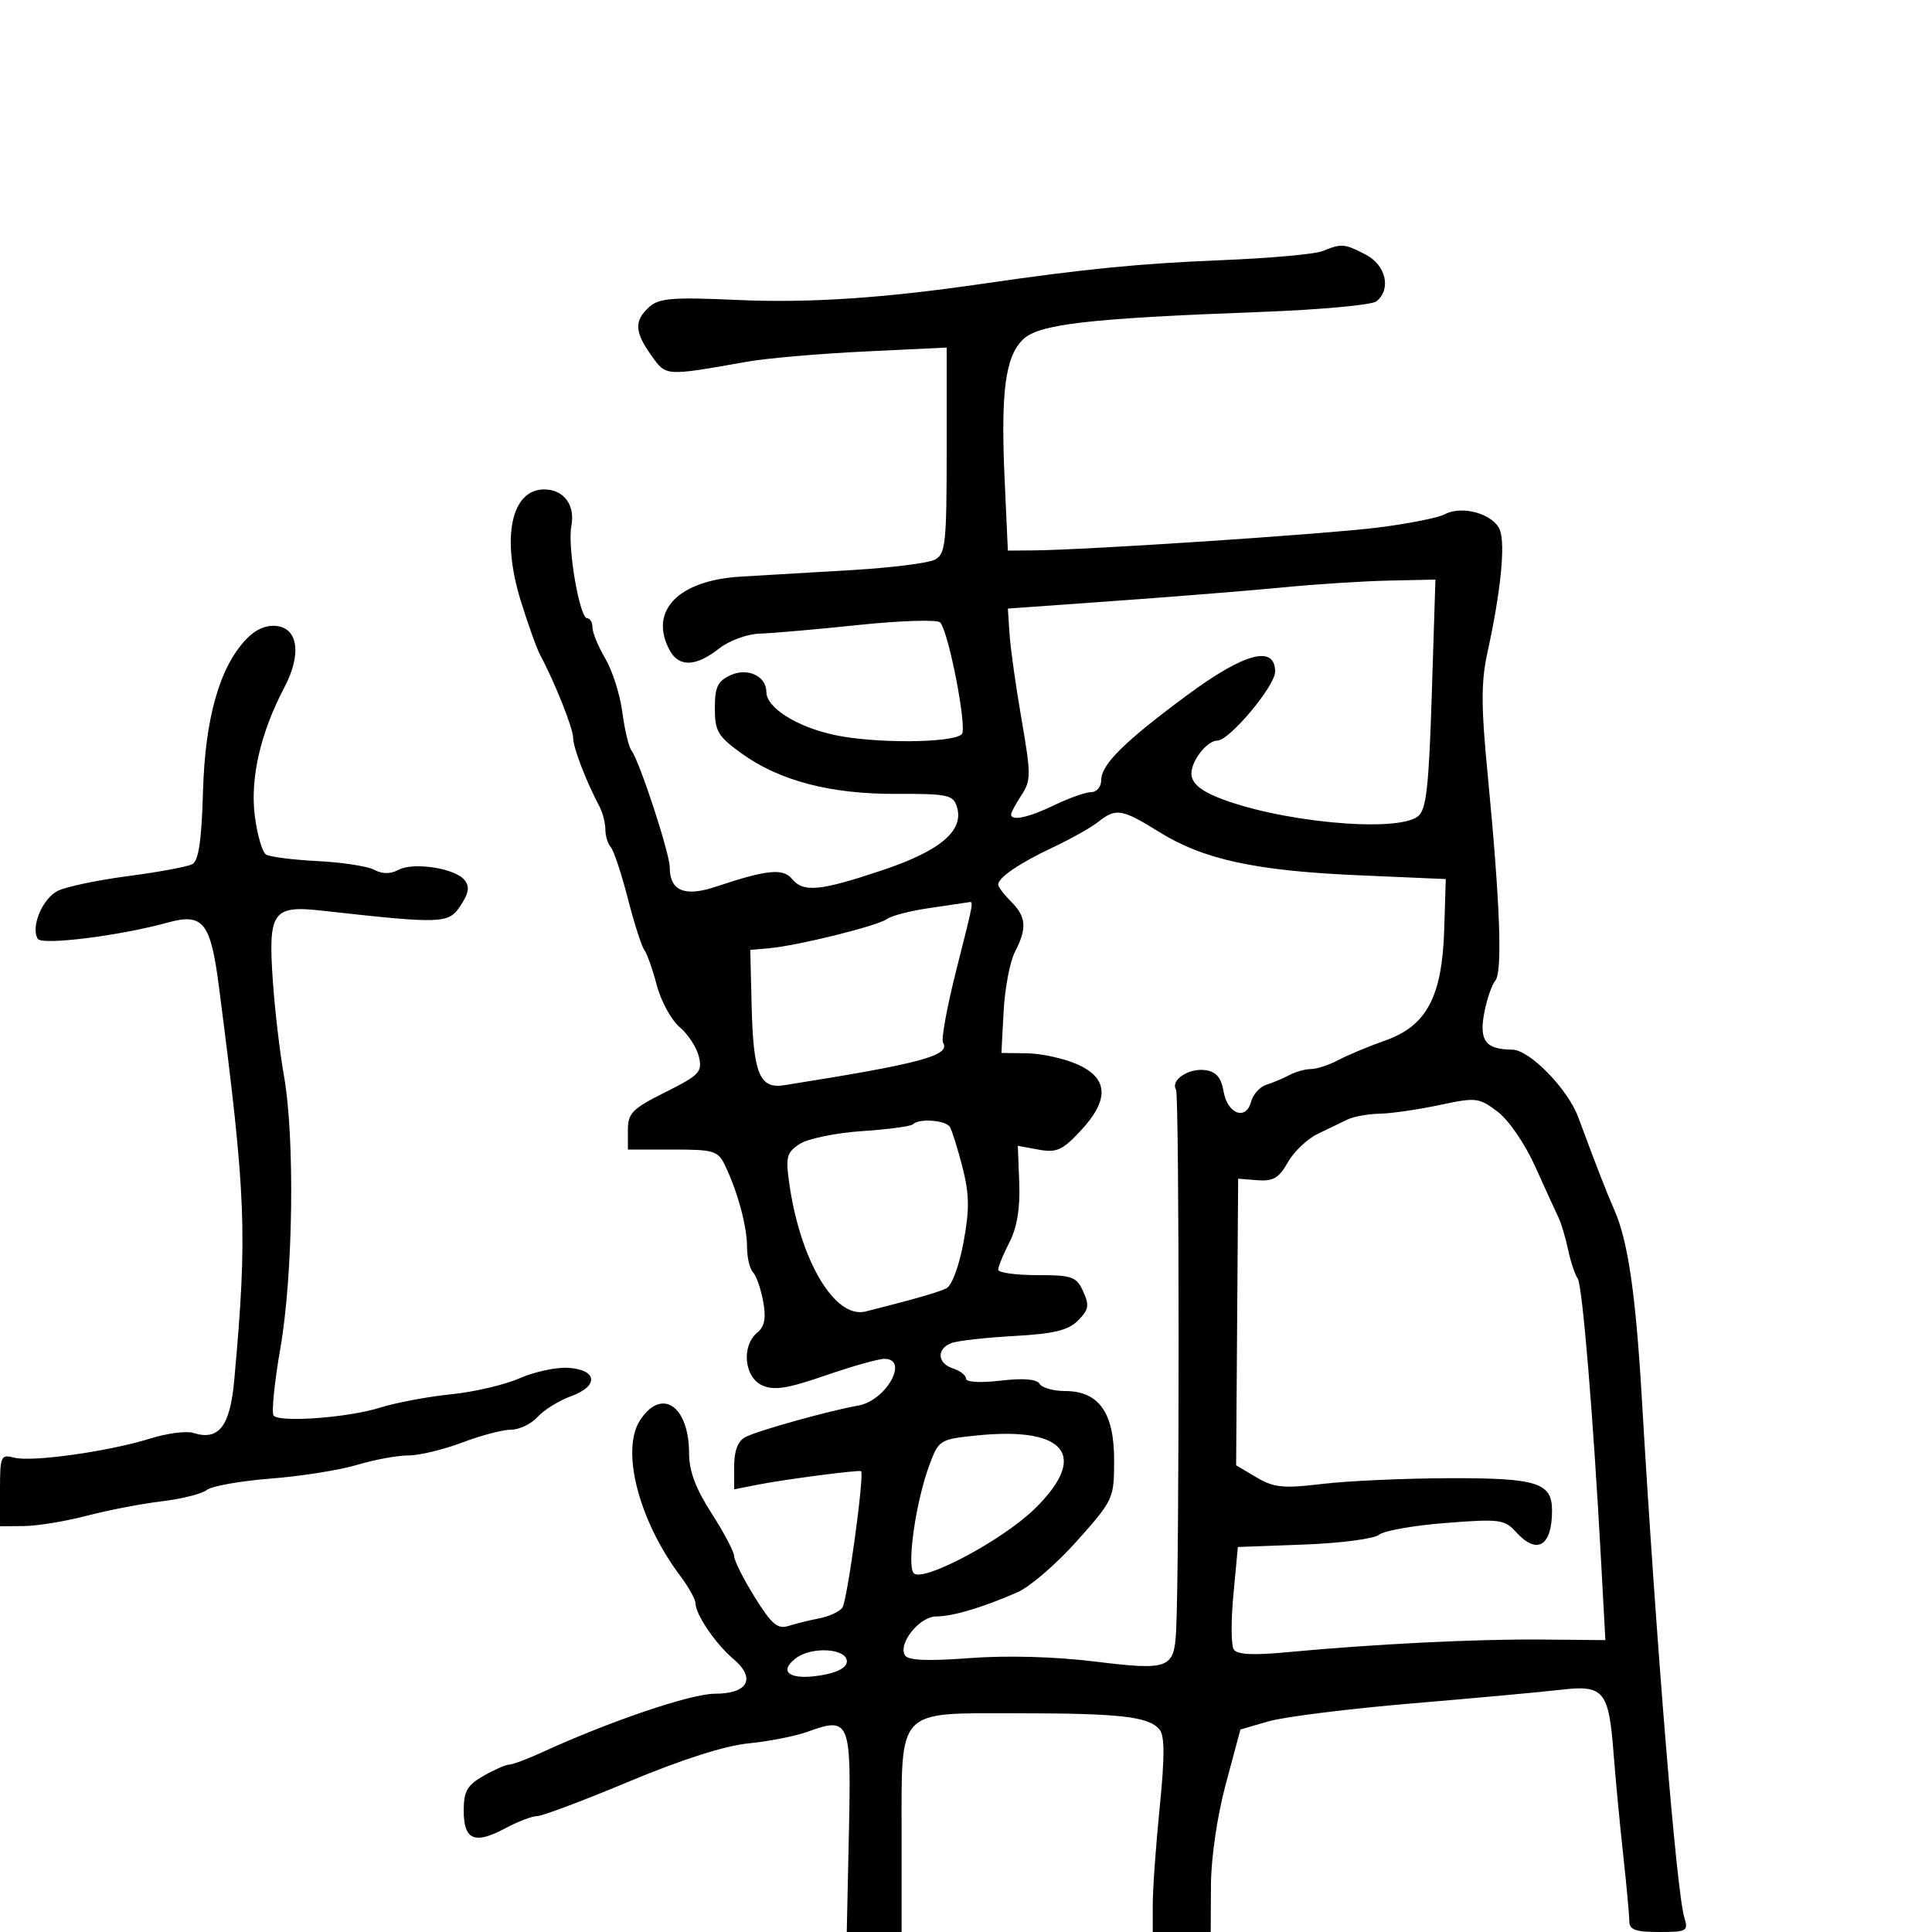 <svg xmlns="http://www.w3.org/2000/svg" width="300" height="300" viewBox="0 0 300 300" version="1.1">
	<path d="M 205.353 38.993 C 204.172 39.470, 197.077 40.104, 189.587 40.404 C 177.046 40.905, 168.282 41.772, 152.500 44.072 C 137.167 46.308, 125.545 47.076, 114.556 46.580 C 104.399 46.122, 102.342 46.286, 100.806 47.676 C 98.452 49.806, 98.527 51.528, 101.134 55.188 C 103.454 58.446, 103.197 58.429, 116 56.165 C 119.025 55.630, 127.237 54.917, 134.250 54.580 L 147 53.968 147 69.949 C 147 84.332, 146.819 86.026, 145.195 86.896 C 144.202 87.427, 138.464 88.154, 132.445 88.510 C 126.425 88.867, 118.597 89.328, 115.048 89.535 C 105.321 90.102, 100.711 94.855, 103.974 100.951 C 105.401 103.617, 108.033 103.548, 111.593 100.750 C 113.218 99.473, 115.980 98.453, 117.978 98.390 C 119.915 98.330, 126.833 97.724, 133.352 97.043 C 139.871 96.362, 145.555 96.186, 145.983 96.652 C 147.315 98.103, 150.231 113.172, 149.342 114.012 C 147.865 115.409, 135.712 115.469, 129.500 114.111 C 123.656 112.833, 119 109.878, 119 107.448 C 119 104.997, 116.109 103.629, 113.470 104.832 C 111.440 105.757, 111 106.673, 111 109.972 C 111 113.521, 111.474 114.331, 115.087 116.948 C 121.011 121.240, 128.962 123.324, 139.220 123.276 C 147.084 123.240, 148.002 123.432, 148.576 125.238 C 149.756 128.957, 146.067 132.103, 136.960 135.145 C 127.264 138.384, 124.758 138.619, 122.963 136.456 C 121.577 134.785, 119.029 135.050, 111.179 137.680 C 106.322 139.307, 104 138.344, 104 134.703 C 104 132.507, 99.301 118.168, 98.035 116.500 C 97.618 115.950, 96.987 113.283, 96.633 110.574 C 96.279 107.865, 95.092 104.127, 93.995 102.267 C 92.898 100.407, 92 98.236, 92 97.443 C 92 96.649, 91.629 96, 91.177 96 C 90.002 96, 88.098 84.936, 88.717 81.701 C 89.345 78.417, 87.557 76, 84.500 76 C 79.394 76, 77.818 83.434, 80.846 93.237 C 81.969 96.873, 83.326 100.669, 83.862 101.674 C 86.181 106.019, 89 113.106, 89 114.588 C 89 116.089, 90.974 121.236, 93.084 125.236 C 93.588 126.191, 94 127.789, 94 128.786 C 94 129.784, 94.379 131.027, 94.842 131.550 C 95.305 132.072, 96.494 135.650, 97.484 139.500 C 98.474 143.350, 99.627 146.950, 100.045 147.500 C 100.462 148.050, 101.338 150.525, 101.991 153 C 102.643 155.475, 104.244 158.400, 105.547 159.500 C 106.850 160.600, 108.191 162.666, 108.527 164.092 C 109.082 166.450, 108.613 166.946, 103.319 169.592 C 98.166 172.167, 97.500 172.844, 97.500 175.500 L 97.500 178.500 104.452 178.500 C 110.881 178.500, 111.493 178.688, 112.598 181 C 114.559 185.103, 116 190.448, 116 193.621 C 116 195.259, 116.415 197.028, 116.922 197.550 C 117.429 198.072, 118.139 200.104, 118.499 202.064 C 118.981 204.690, 118.738 205.973, 117.576 206.937 C 115.107 208.986, 115.558 213.841, 118.335 215.107 C 120.187 215.951, 122.219 215.636, 128.160 213.585 C 132.280 212.163, 136.404 211, 137.325 211 C 141.228 211, 137.604 217.492, 133.275 218.254 C 128.729 219.055, 117.632 222.153, 115.750 223.147 C 114.579 223.765, 114 225.260, 114 227.666 L 114 231.262 117.750 230.522 C 121.753 229.733, 133.364 228.218, 133.704 228.441 C 134.266 228.809, 131.550 248.659, 130.803 249.641 C 130.326 250.269, 128.713 251.014, 127.218 251.298 C 125.723 251.581, 123.573 252.110, 122.441 252.473 C 120.748 253.016, 119.814 252.220, 117.191 248 C 115.436 245.177, 114 242.319, 114 241.650 C 114 240.980, 112.425 237.988, 110.500 235 C 108.047 231.193, 107 228.416, 107 225.718 C 107 218.299, 102.753 215.394, 99.397 220.518 C 96.359 225.153, 99.173 236.089, 105.614 244.683 C 106.926 246.434, 108 248.362, 108 248.968 C 108 250.678, 111.128 255.277, 113.864 257.590 C 117.437 260.611, 116.177 263, 111.010 263 C 107.294 263, 94.797 267.232, 84.261 272.058 C 81.929 273.126, 79.603 274, 79.092 274 C 78.581 274, 76.778 274.788, 75.087 275.750 C 72.540 277.200, 72.012 278.125, 72.006 281.143 C 71.998 285.708, 73.694 286.448, 78.393 283.929 C 80.373 282.868, 82.635 282, 83.420 282 C 84.205 282, 90.619 279.586, 97.674 276.635 C 105.874 273.206, 112.563 271.069, 116.221 270.711 C 119.367 270.403, 123.473 269.597, 125.345 268.920 C 131.956 266.529, 132.196 267.107, 131.820 284.498 L 131.484 300 135.742 300 L 140 300 140 285.111 C 140 265.056, 139.078 266.033, 158 266.037 C 173.956 266.040, 178.378 266.546, 180.047 268.557 C 180.859 269.535, 180.868 272.792, 180.079 280.622 C 179.486 286.521, 179 293.294, 179 295.674 L 179 300 183.500 300 L 188 300 188.035 292.750 C 188.056 288.473, 189.001 282.025, 190.340 277.028 L 192.611 268.556 197.007 267.283 C 199.426 266.583, 209.463 265.331, 219.312 264.501 C 229.161 263.671, 239.548 262.718, 242.394 262.383 C 249.020 261.605, 249.802 262.537, 250.539 272.082 C 250.853 276.162, 251.532 283.325, 252.047 288 C 252.562 292.675, 252.987 297.288, 252.992 298.250 C 252.998 299.663, 253.890 300, 257.617 300 C 261.942 300, 262.190 299.858, 261.543 297.750 C 260.327 293.786, 257.198 255.550, 254.934 217 C 253.996 201.011, 252.800 192.777, 250.723 188 C 249.321 184.775, 248 181.383, 245.073 173.492 C 243.431 169.064, 237.505 163.003, 234.801 162.985 C 230.711 162.957, 229.665 161.603, 230.458 157.360 C 230.854 155.237, 231.634 152.949, 232.190 152.276 C 233.331 150.896, 232.937 140.268, 231.004 120.250 C 229.972 109.567, 229.968 105.886, 230.984 101.250 C 233.019 91.967, 233.765 84.656, 232.914 82.343 C 231.989 79.829, 227.058 78.402, 224.334 79.860 C 223.325 80.400, 218.675 81.323, 214 81.912 C 205.884 82.935, 168.910 85.390, 160.500 85.465 L 156.500 85.500 156 74.500 C 155.383 60.925, 156.086 55.470, 158.802 52.753 C 161.226 50.329, 168.822 49.446, 196 48.429 C 205.075 48.090, 213.063 47.349, 213.750 46.784 C 216.072 44.873, 215.201 41.155, 212.050 39.526 C 208.732 37.810, 208.359 37.780, 205.353 38.993 M 199.500 91.186 C 194.550 91.670, 182.850 92.613, 173.500 93.283 L 156.500 94.500 156.764 98.500 C 156.909 100.700, 157.750 106.661, 158.631 111.746 C 160.106 120.252, 160.105 121.190, 158.617 123.461 C 157.728 124.819, 157 126.170, 157 126.465 C 157 127.542, 159.724 126.952, 163.764 125 C 166.041 123.900, 168.600 123, 169.452 123 C 170.303 123, 171 122.157, 171 121.126 C 171 118.697, 174.630 115.116, 184.444 107.868 C 193.252 101.361, 198 100.111, 198 104.299 C 198 106.524, 190.899 115, 189.034 115 C 187.437 115, 185 118.095, 185 120.122 C 185 121.463, 186.211 122.612, 188.750 123.681 C 198.004 127.576, 216.836 129.415, 220.192 126.750 C 221.477 125.730, 221.870 122.234, 222.329 107.750 L 222.892 90 215.696 90.153 C 211.738 90.237, 204.450 90.702, 199.500 91.186 M 38.187 99.301 C 34.061 103.692, 31.843 111.570, 31.518 122.980 C 31.302 130.547, 30.841 133.661, 29.860 134.186 C 29.112 134.586, 24.631 135.419, 19.903 136.038 C 15.174 136.657, 10.256 137.689, 8.973 138.332 C 6.582 139.529, 4.737 143.958, 5.868 145.784 C 6.513 146.825, 18.656 145.301, 26.069 143.249 C 31.519 141.741, 32.700 143.208, 33.977 153.068 C 38.227 185.896, 38.443 191.412, 36.376 214.278 C 35.722 221.516, 33.980 223.763, 30.001 222.500 C 28.944 222.165, 25.923 222.563, 23.289 223.386 C 16.883 225.387, 4.951 227.062, 2.209 226.344 C 0.124 225.799, 0 226.082, 0 231.383 L 0 237 3.750 236.964 C 5.813 236.945, 10.200 236.222, 13.500 235.359 C 16.800 234.496, 22.032 233.488, 25.126 233.120 C 28.221 232.751, 31.371 231.958, 32.126 231.356 C 32.882 230.754, 37.344 229.962, 42.042 229.595 C 46.740 229.229, 52.774 228.270, 55.451 227.465 C 58.128 226.659, 61.709 226, 63.409 225.999 C 65.109 225.999, 68.867 225.099, 71.761 223.999 C 74.654 222.900, 78.072 222, 79.356 222 C 80.640 222, 82.499 221.106, 83.488 220.013 C 84.477 218.920, 86.812 217.474, 88.676 216.800 C 93.072 215.211, 92.745 212.624, 88.119 212.391 C 86.268 212.298, 82.896 213.040, 80.627 214.039 C 78.357 215.039, 73.575 216.152, 70 216.512 C 66.425 216.872, 61.469 217.805, 58.988 218.585 C 54.102 220.120, 43.583 220.915, 42.498 219.831 C 42.130 219.463, 42.598 214.738, 43.538 209.331 C 45.528 197.879, 45.803 176.626, 44.084 167 C 43.446 163.425, 42.669 156.777, 42.358 152.227 C 41.629 141.561, 42.336 140.555, 49.961 141.403 C 68.736 143.492, 69.653 143.459, 71.513 140.620 C 72.824 138.619, 72.965 137.663, 72.102 136.623 C 70.588 134.799, 64.184 133.831, 61.859 135.075 C 60.623 135.737, 59.370 135.733, 58.119 135.064 C 57.084 134.510, 53.122 133.900, 49.313 133.708 C 45.505 133.516, 41.904 133.059, 41.311 132.692 C 40.719 132.326, 39.930 129.597, 39.559 126.627 C 38.833 120.815, 40.470 113.733, 44.153 106.746 C 46.827 101.674, 46.320 97.596, 42.967 97.205 C 41.317 97.012, 39.651 97.743, 38.187 99.301 M 170.500 127.644 C 169.400 128.513, 166.250 130.283, 163.500 131.578 C 158.286 134.033, 155 136.268, 155 137.360 C 155 137.712, 155.900 138.900, 157 140 C 159.364 142.364, 159.499 144.135, 157.595 147.816 C 156.823 149.310, 156.035 153.450, 155.845 157.016 L 155.500 163.500 159.500 163.555 C 161.700 163.585, 165.188 164.349, 167.250 165.254 C 172.143 167.399, 172.306 170.779, 167.750 175.640 C 164.961 178.615, 164.042 179.023, 161.275 178.513 L 158.050 177.919 158.270 183.709 C 158.419 187.619, 157.924 190.605, 156.745 192.904 C 155.785 194.776, 155 196.688, 155 197.154 C 155 197.619, 157.710 198, 161.021 198 C 166.501 198, 167.147 198.229, 168.201 200.542 C 169.181 202.694, 169.057 203.387, 167.395 205.050 C 165.866 206.578, 163.653 207.113, 157.428 207.457 C 153.027 207.700, 148.656 208.195, 147.713 208.557 C 145.385 209.450, 145.550 211.722, 148 212.500 C 149.100 212.849, 150 213.558, 150 214.076 C 150 214.626, 152.231 214.755, 155.366 214.387 C 158.891 213.973, 160.969 214.141, 161.425 214.878 C 161.806 215.495, 163.588 216, 165.385 216 C 170.623 216, 173 219.343, 173 226.712 C 173 232.702, 172.912 232.894, 167.250 239.256 C 164.088 242.809, 159.925 246.404, 158 247.244 C 152.557 249.621, 147.920 251, 145.374 251 C 142.789 251, 139.401 255.222, 140.525 257.041 C 141.014 257.832, 144.020 257.960, 150.579 257.468 C 156.374 257.034, 163.783 257.238, 170.045 258.006 C 181.537 259.413, 182.315 259.119, 182.628 253.236 C 183.148 243.458, 183.138 170.032, 182.616 169.188 C 181.707 167.718, 184.606 165.806, 187.189 166.173 C 188.852 166.410, 189.629 167.326, 190.001 169.488 C 190.607 173.005, 193.489 174.061, 194.276 171.053 C 194.570 169.930, 195.640 168.750, 196.655 168.432 C 197.670 168.114, 199.281 167.437, 200.236 166.927 C 201.191 166.417, 202.697 166, 203.582 166 C 204.467 166, 206.386 165.367, 207.846 164.594 C 209.306 163.821, 212.559 162.463, 215.075 161.578 C 221.523 159.309, 223.931 154.792, 224.256 144.354 L 224.500 136.500 211 135.915 C 194.927 135.219, 186.889 133.473, 179.982 129.179 C 174.189 125.578, 173.297 125.434, 170.500 127.644 M 144.231 141.018 C 141.334 141.440, 138.409 142.198, 137.731 142.702 C 136.310 143.760, 123.931 146.835, 119.500 147.232 L 116.500 147.500 116.716 156.252 C 116.975 166.751, 117.950 169.114, 121.770 168.510 C 143.001 165.152, 147.673 163.898, 146.430 161.887 C 146.129 161.399, 147.034 156.433, 148.441 150.852 C 151.351 139.312, 151.242 139.960, 150.250 140.125 C 149.838 140.193, 147.129 140.595, 144.231 141.018 M 223.500 171.594 C 220.200 172.297, 216.031 172.900, 214.236 172.936 C 212.441 172.971, 210.191 173.377, 209.236 173.838 C 208.281 174.299, 206.185 175.311, 204.578 176.088 C 202.971 176.865, 200.896 178.850, 199.967 180.500 C 198.606 182.916, 197.692 183.454, 195.269 183.264 L 192.260 183.028 192.102 205.282 L 191.944 227.535 195.103 229.402 C 197.826 231.010, 199.246 231.151, 205.381 230.418 C 209.297 229.951, 218.169 229.553, 225.098 229.534 C 238.672 229.497, 241 230.230, 241 234.541 C 241 240.105, 238.668 241.502, 235.405 237.892 C 233.635 235.934, 232.861 235.834, 224.500 236.483 C 219.550 236.868, 214.879 237.694, 214.121 238.321 C 213.363 238.947, 208.123 239.630, 202.478 239.839 L 192.214 240.219 191.525 247.572 C 191.146 251.617, 191.162 255.453, 191.560 256.098 C 192.076 256.932, 194.473 257.063, 199.892 256.552 C 213.287 255.290, 229.219 254.497, 239.391 254.588 L 249.282 254.677 248.626 242.588 C 247.383 219.670, 245.711 199.497, 244.972 198.500 C 244.564 197.950, 243.897 195.940, 243.488 194.033 C 243.080 192.126, 242.408 189.876, 241.994 189.033 C 241.581 188.190, 239.973 184.672, 238.421 181.216 C 236.809 177.625, 234.293 173.943, 232.550 172.625 C 229.639 170.422, 229.227 170.375, 223.500 171.594 M 141.756 174.577 C 141.439 174.894, 137.877 175.373, 133.840 175.641 C 129.803 175.909, 125.464 176.801, 124.197 177.622 C 122.144 178.953, 121.967 179.623, 122.564 183.808 C 124.278 195.820, 129.663 204.841, 134.407 203.646 C 141.954 201.745, 145.686 200.675, 146.965 200.046 C 147.800 199.636, 148.938 196.569, 149.613 192.913 C 150.562 187.768, 150.530 185.459, 149.450 181.238 C 148.709 178.344, 147.828 175.531, 147.493 174.988 C 146.835 173.924, 142.705 173.628, 141.756 174.577 M 151.651 222.901 C 145.922 223.488, 145.772 223.581, 144.312 227.500 C 142.213 233.134, 140.769 243.169, 141.896 244.296 C 143.328 245.728, 155.617 239.194, 160.600 234.351 C 169.133 226.058, 165.553 221.478, 151.651 222.901 M 123.554 257.509 C 120.773 259.650, 122.714 260.944, 127.500 260.139 C 130.066 259.707, 131.500 258.934, 131.500 257.983 C 131.500 255.942, 126.013 255.615, 123.554 257.509" stroke="none" fill="black" fill-rule="evenodd"/>
</svg>